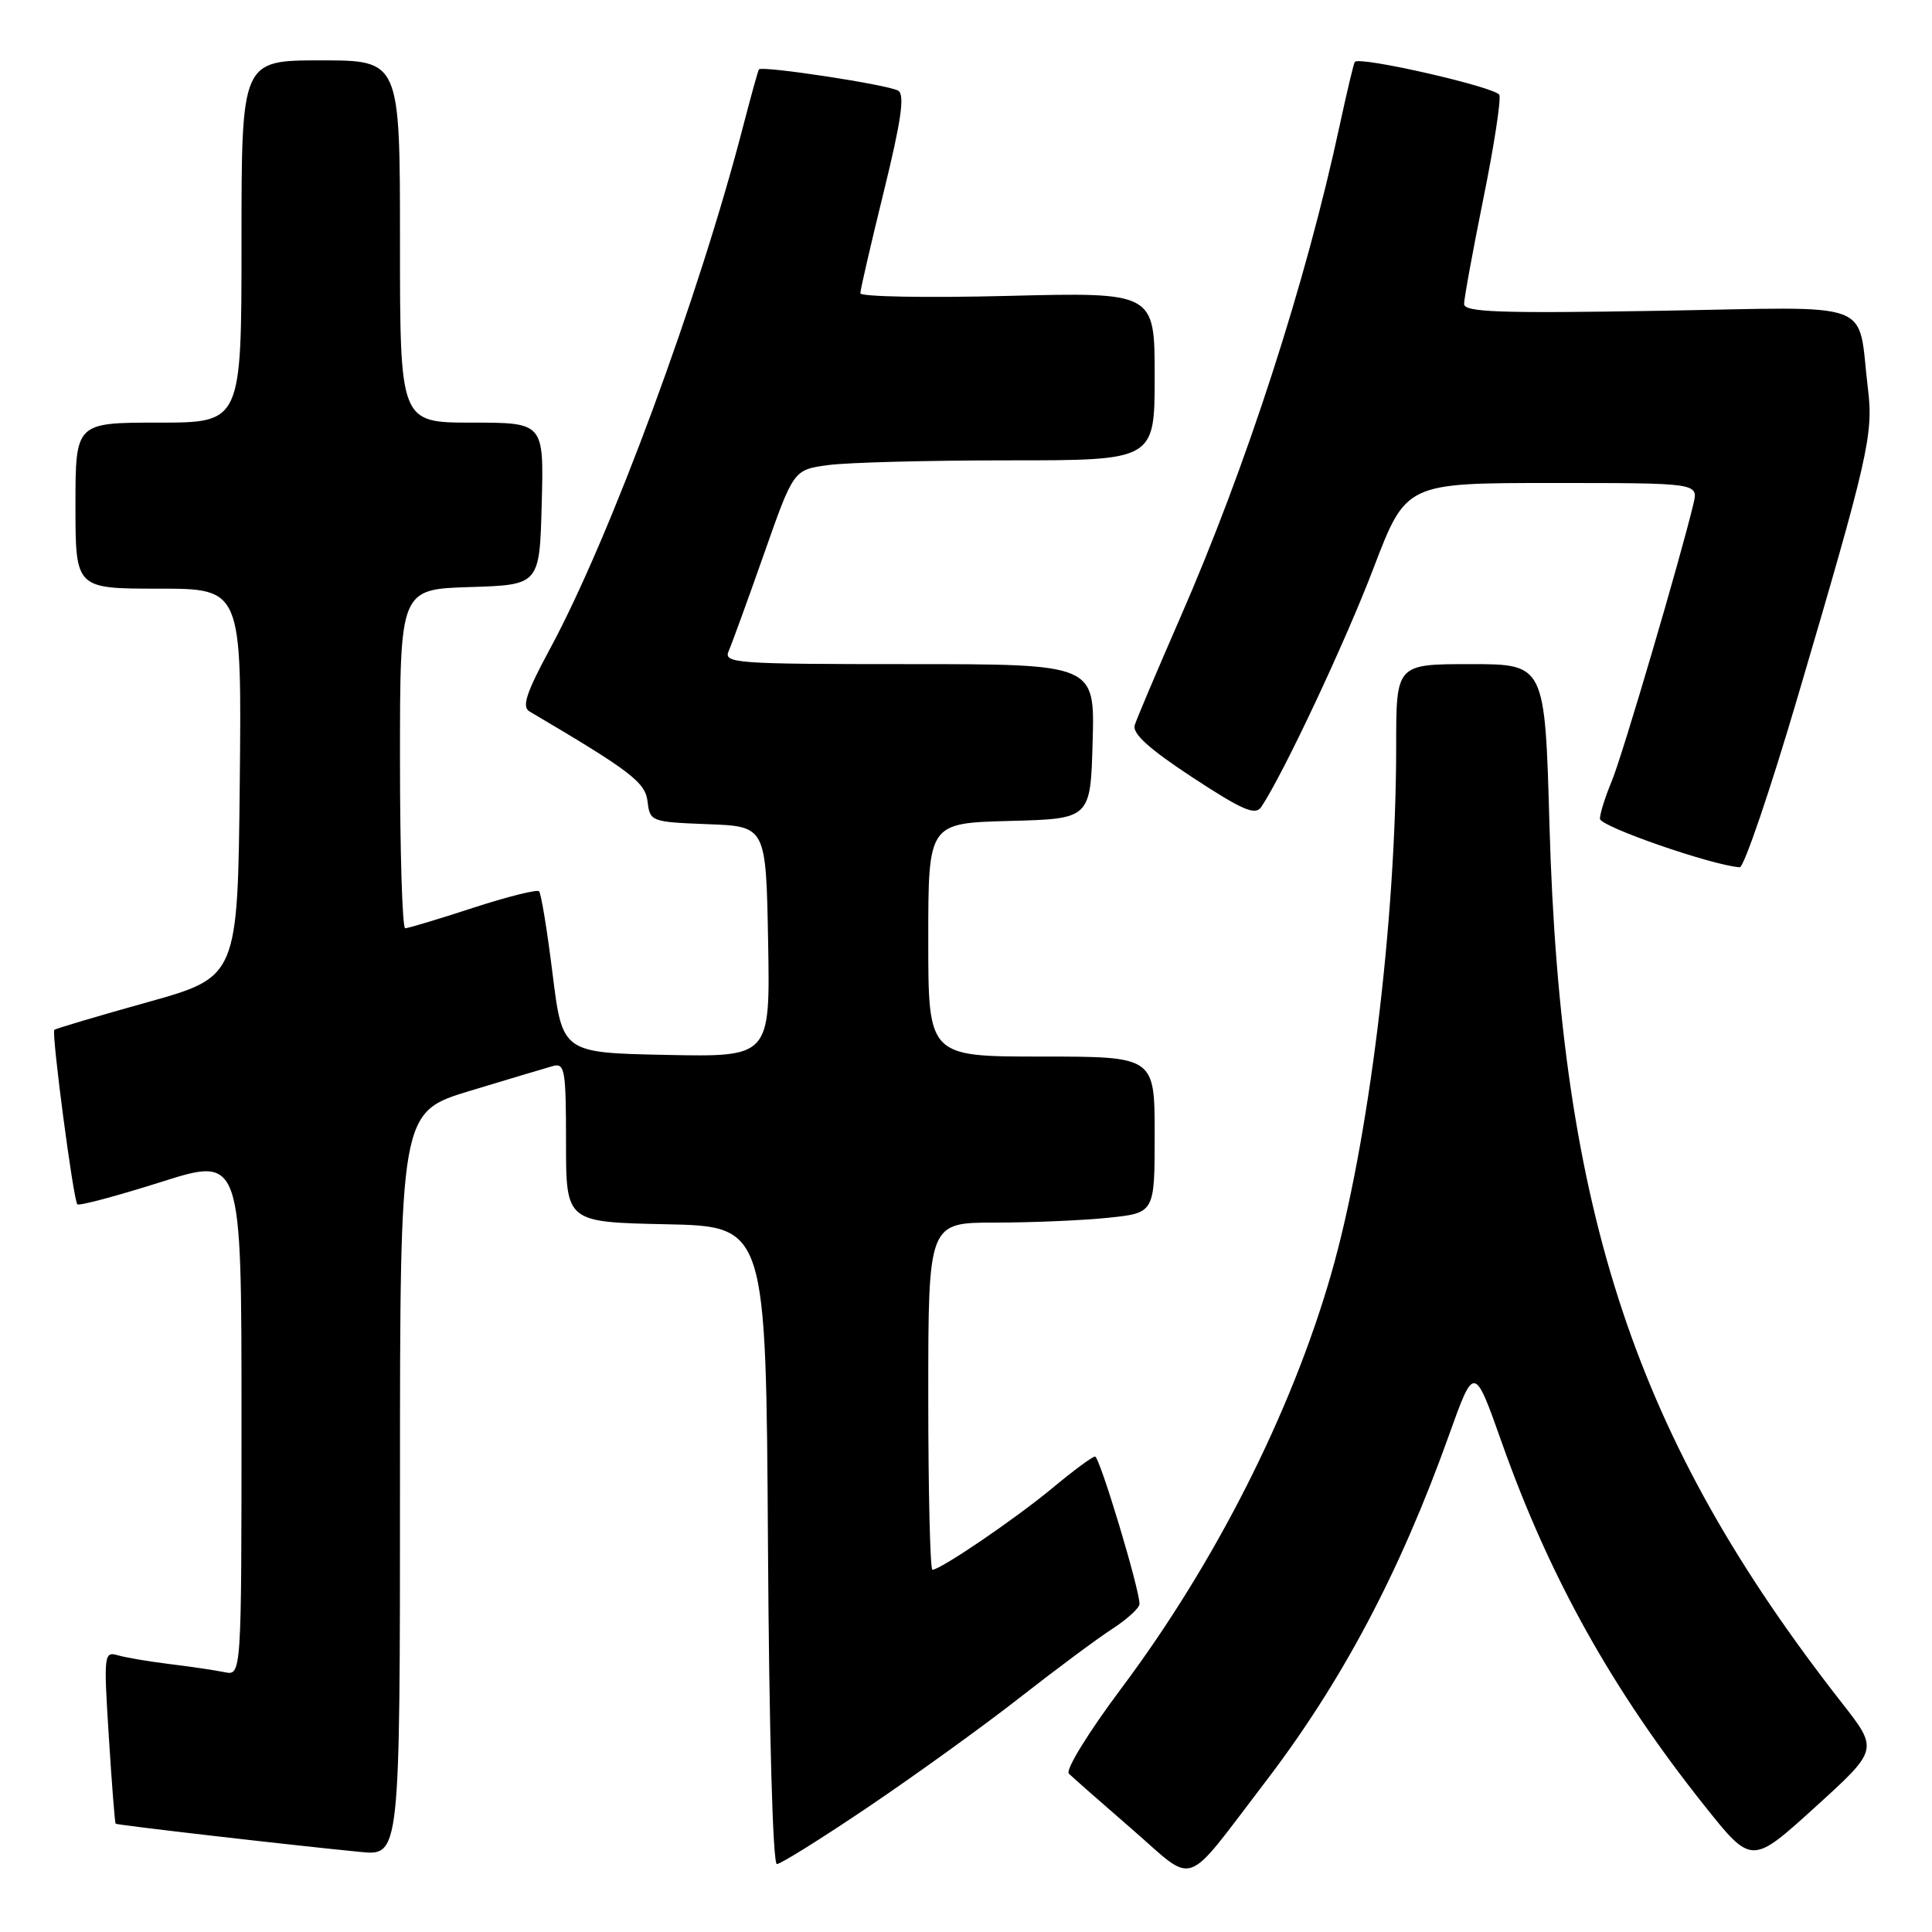 <?xml version="1.0" encoding="UTF-8" standalone="no"?>
<!DOCTYPE svg PUBLIC "-//W3C//DTD SVG 1.1//EN" "http://www.w3.org/Graphics/SVG/1.1/DTD/svg11.dtd" >
<svg xmlns="http://www.w3.org/2000/svg" xmlns:xlink="http://www.w3.org/1999/xlink" version="1.1" viewBox="0 0 256 256">
 <g >
 <path fill="currentColor"
d=" M 167.53 236.29 C 177.79 222.90 185.47 208.41 192.00 190.16 C 195.34 180.83 195.34 180.83 199.00 191.16 C 205.34 209.06 213.69 224.00 225.88 239.30 C 232.10 247.10 232.10 247.10 240.50 239.47 C 248.91 231.84 248.91 231.84 244.08 225.67 C 216.72 190.70 206.78 160.85 205.31 109.25 C 204.71 88.00 204.71 88.00 194.85 88.00 C 185.00 88.00 185.00 88.00 185.00 98.85 C 185.00 122.06 181.35 151.62 176.35 168.94 C 171.07 187.24 160.99 207.14 148.63 223.65 C 144.21 229.56 141.14 234.54 141.63 235.02 C 142.11 235.49 145.88 238.81 150.00 242.38 C 158.58 249.82 156.66 250.49 167.53 236.29 Z  M 115.17 239.35 C 121.40 235.14 130.41 228.64 135.18 224.90 C 139.95 221.17 145.46 217.07 147.42 215.81 C 149.37 214.54 150.98 213.07 150.99 212.54 C 151.01 210.60 145.71 193.00 145.10 193.00 C 144.75 193.00 142.22 194.87 139.48 197.15 C 134.60 201.21 124.63 208.00 123.55 208.00 C 123.25 208.00 123.00 197.65 123.00 185.00 C 123.00 162.00 123.00 162.00 131.85 162.00 C 136.72 162.00 143.47 161.71 146.85 161.36 C 153.00 160.72 153.00 160.72 153.00 150.36 C 153.00 140.00 153.00 140.00 138.00 140.00 C 123.00 140.00 123.00 140.00 123.00 124.53 C 123.00 109.07 123.00 109.07 133.75 108.78 C 144.50 108.50 144.50 108.50 144.78 98.25 C 145.07 88.00 145.07 88.00 120.43 88.00 C 97.33 88.00 95.83 87.89 96.56 86.25 C 96.98 85.29 99.09 79.49 101.24 73.38 C 105.15 62.25 105.15 62.25 109.71 61.63 C 112.23 61.28 122.99 61.00 133.64 61.00 C 153.00 61.00 153.00 61.00 153.00 49.86 C 153.00 38.72 153.00 38.72 133.50 39.21 C 122.78 39.48 114.00 39.32 114.00 38.86 C 114.00 38.39 115.40 32.33 117.11 25.38 C 119.42 15.97 119.91 12.56 119.02 12.02 C 117.78 11.24 100.93 8.67 100.56 9.20 C 100.44 9.36 99.53 12.65 98.53 16.50 C 92.65 39.29 80.91 71.08 72.89 85.95 C 69.72 91.82 69.12 93.66 70.16 94.27 C 83.62 102.21 85.51 103.65 85.81 106.23 C 86.12 108.86 86.30 108.92 93.81 109.21 C 101.50 109.50 101.50 109.50 101.78 124.78 C 102.05 140.06 102.05 140.06 88.29 139.78 C 74.52 139.50 74.52 139.50 73.22 129.05 C 72.51 123.30 71.70 118.37 71.43 118.10 C 71.16 117.83 67.21 118.82 62.66 120.30 C 58.11 121.79 54.07 123.00 53.69 123.00 C 53.31 123.00 53.00 112.89 53.00 100.54 C 53.00 78.08 53.00 78.08 62.25 77.79 C 71.50 77.50 71.50 77.50 71.78 66.75 C 72.07 56.00 72.07 56.00 62.53 56.00 C 53.00 56.00 53.00 56.00 53.00 32.00 C 53.00 8.00 53.00 8.00 42.50 8.00 C 32.00 8.00 32.00 8.00 32.00 32.00 C 32.00 56.00 32.00 56.00 21.00 56.00 C 10.00 56.00 10.00 56.00 10.00 67.00 C 10.00 78.00 10.00 78.00 21.02 78.00 C 32.03 78.00 32.03 78.00 31.77 103.73 C 31.50 129.46 31.50 129.46 19.50 132.81 C 12.90 134.65 7.37 136.30 7.20 136.46 C 6.80 136.87 9.72 159.05 10.25 159.58 C 10.48 159.81 15.47 158.48 21.34 156.62 C 32.00 153.24 32.00 153.24 32.00 187.64 C 32.00 222.04 32.00 222.04 29.75 221.57 C 28.51 221.32 25.25 220.83 22.50 220.50 C 19.75 220.16 16.65 219.64 15.60 219.33 C 13.78 218.79 13.73 219.27 14.42 230.12 C 14.81 236.36 15.22 241.55 15.32 241.65 C 15.51 241.83 38.43 244.48 47.75 245.39 C 53.00 245.91 53.00 245.91 53.00 196.63 C 53.00 147.36 53.00 147.36 62.25 144.55 C 67.34 143.01 72.29 141.53 73.25 141.26 C 74.84 140.81 75.00 141.75 75.00 151.35 C 75.00 161.94 75.00 161.94 88.25 162.22 C 101.50 162.50 101.50 162.50 101.76 204.75 C 101.91 229.39 102.40 247.00 102.94 247.00 C 103.44 247.00 108.94 243.56 115.17 239.35 Z  M 238.23 92.25 C 247.53 60.69 248.25 57.55 247.52 51.58 C 246.04 39.51 249.17 40.69 219.89 41.18 C 198.74 41.54 194.00 41.37 194.00 40.28 C 194.00 39.54 195.15 33.27 196.55 26.33 C 197.96 19.40 198.91 13.21 198.67 12.58 C 198.28 11.57 180.17 7.42 179.52 8.20 C 179.38 8.36 178.49 12.10 177.54 16.50 C 173.04 37.45 165.18 61.74 156.35 81.93 C 153.33 88.85 150.63 95.21 150.36 96.08 C 150.00 97.19 152.24 99.22 158.01 103.01 C 164.66 107.37 166.34 108.09 167.12 106.93 C 169.99 102.68 178.28 85.05 182.01 75.25 C 186.31 64.00 186.31 64.00 205.67 64.00 C 225.04 64.00 225.04 64.00 224.39 66.75 C 222.70 73.88 214.98 100.11 213.58 103.47 C 212.71 105.55 212.00 107.80 212.00 108.49 C 212.00 109.51 226.79 114.65 230.52 114.92 C 231.07 114.97 234.55 104.76 238.23 92.25 Z "/>
</g>
</svg>